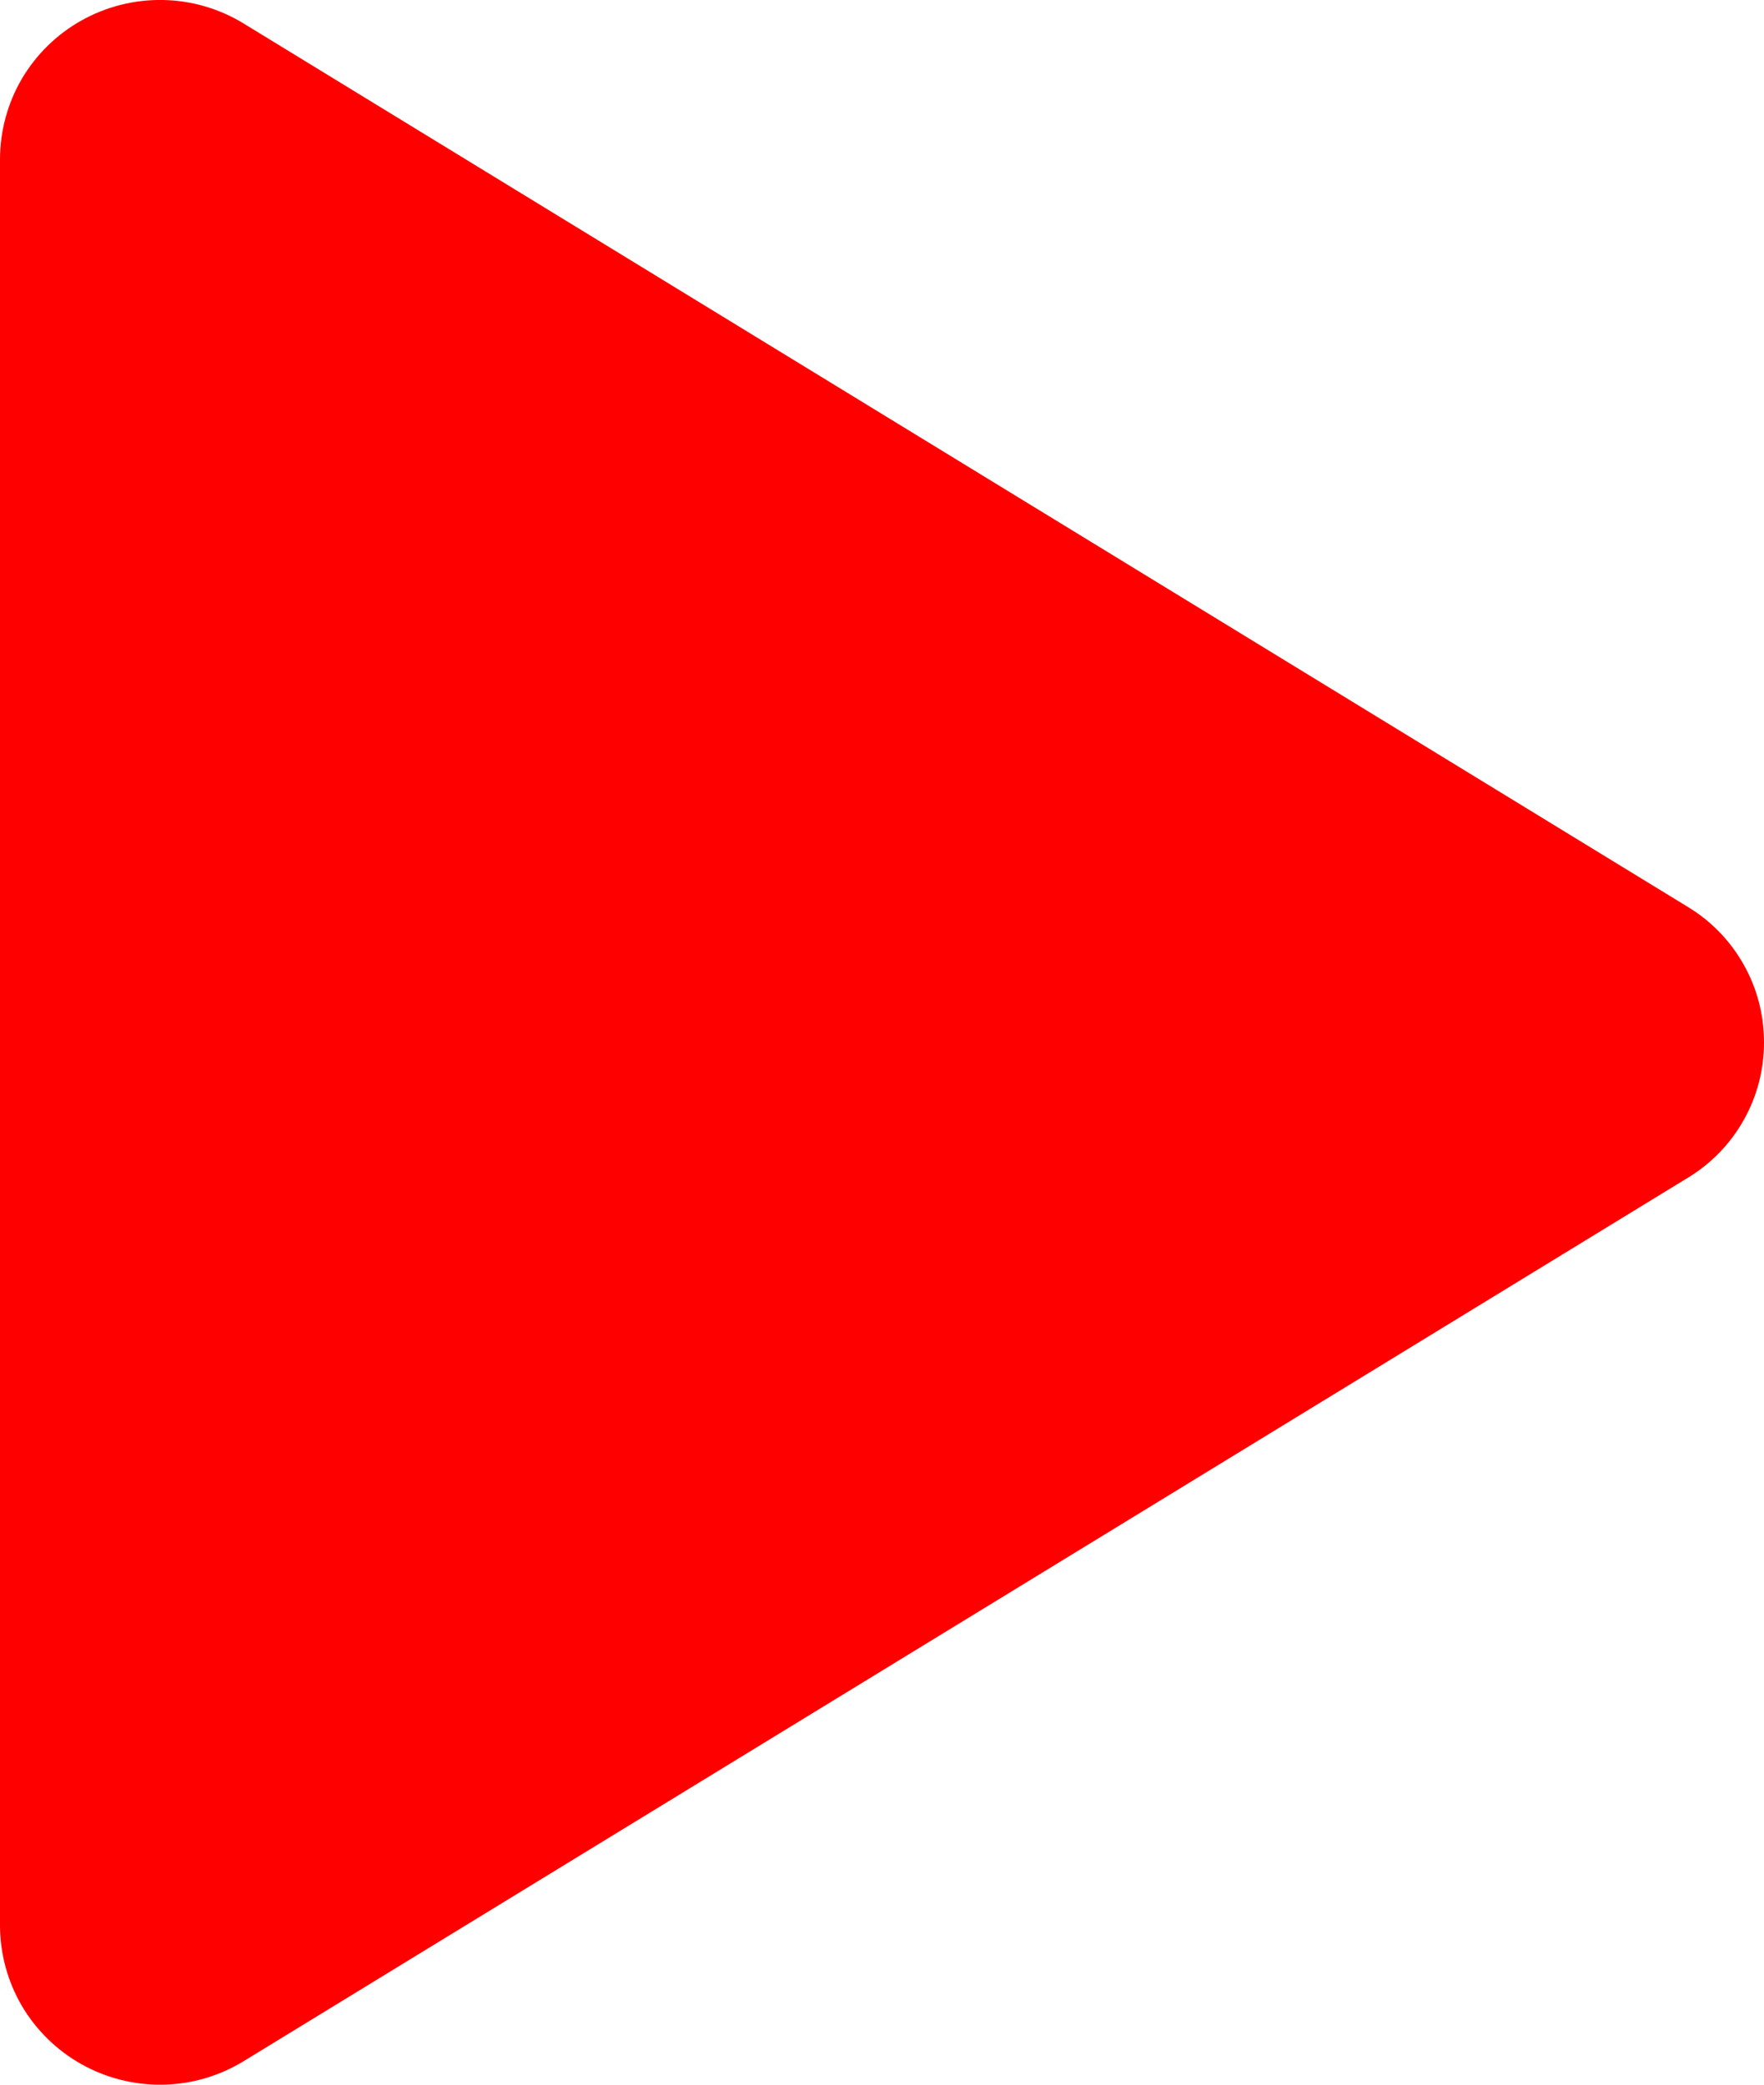 <svg width="22" height="26" viewBox="0 0 22 26" fill="none" xmlns="http://www.w3.org/2000/svg">
<path d="M22 13C22.001 13.339 21.914 13.674 21.747 13.969C21.581 14.265 21.341 14.513 21.05 14.689L3.04 25.706C2.736 25.892 2.389 25.994 2.033 26C1.677 26.007 1.325 25.918 1.015 25.744C0.708 25.572 0.452 25.321 0.273 25.018C0.095 24.714 0.001 24.368 0 24.016V1.984C0.001 1.632 0.095 1.286 0.273 0.982C0.452 0.679 0.708 0.428 1.015 0.256C1.325 0.082 1.677 -0.007 2.033 -0C2.389 0.006 2.736 0.108 3.04 0.294L21.05 11.311C21.341 11.487 21.581 11.735 21.747 12.031C21.914 12.326 22.001 12.661 22 13Z" fill="#FF0000"/>
</svg>

